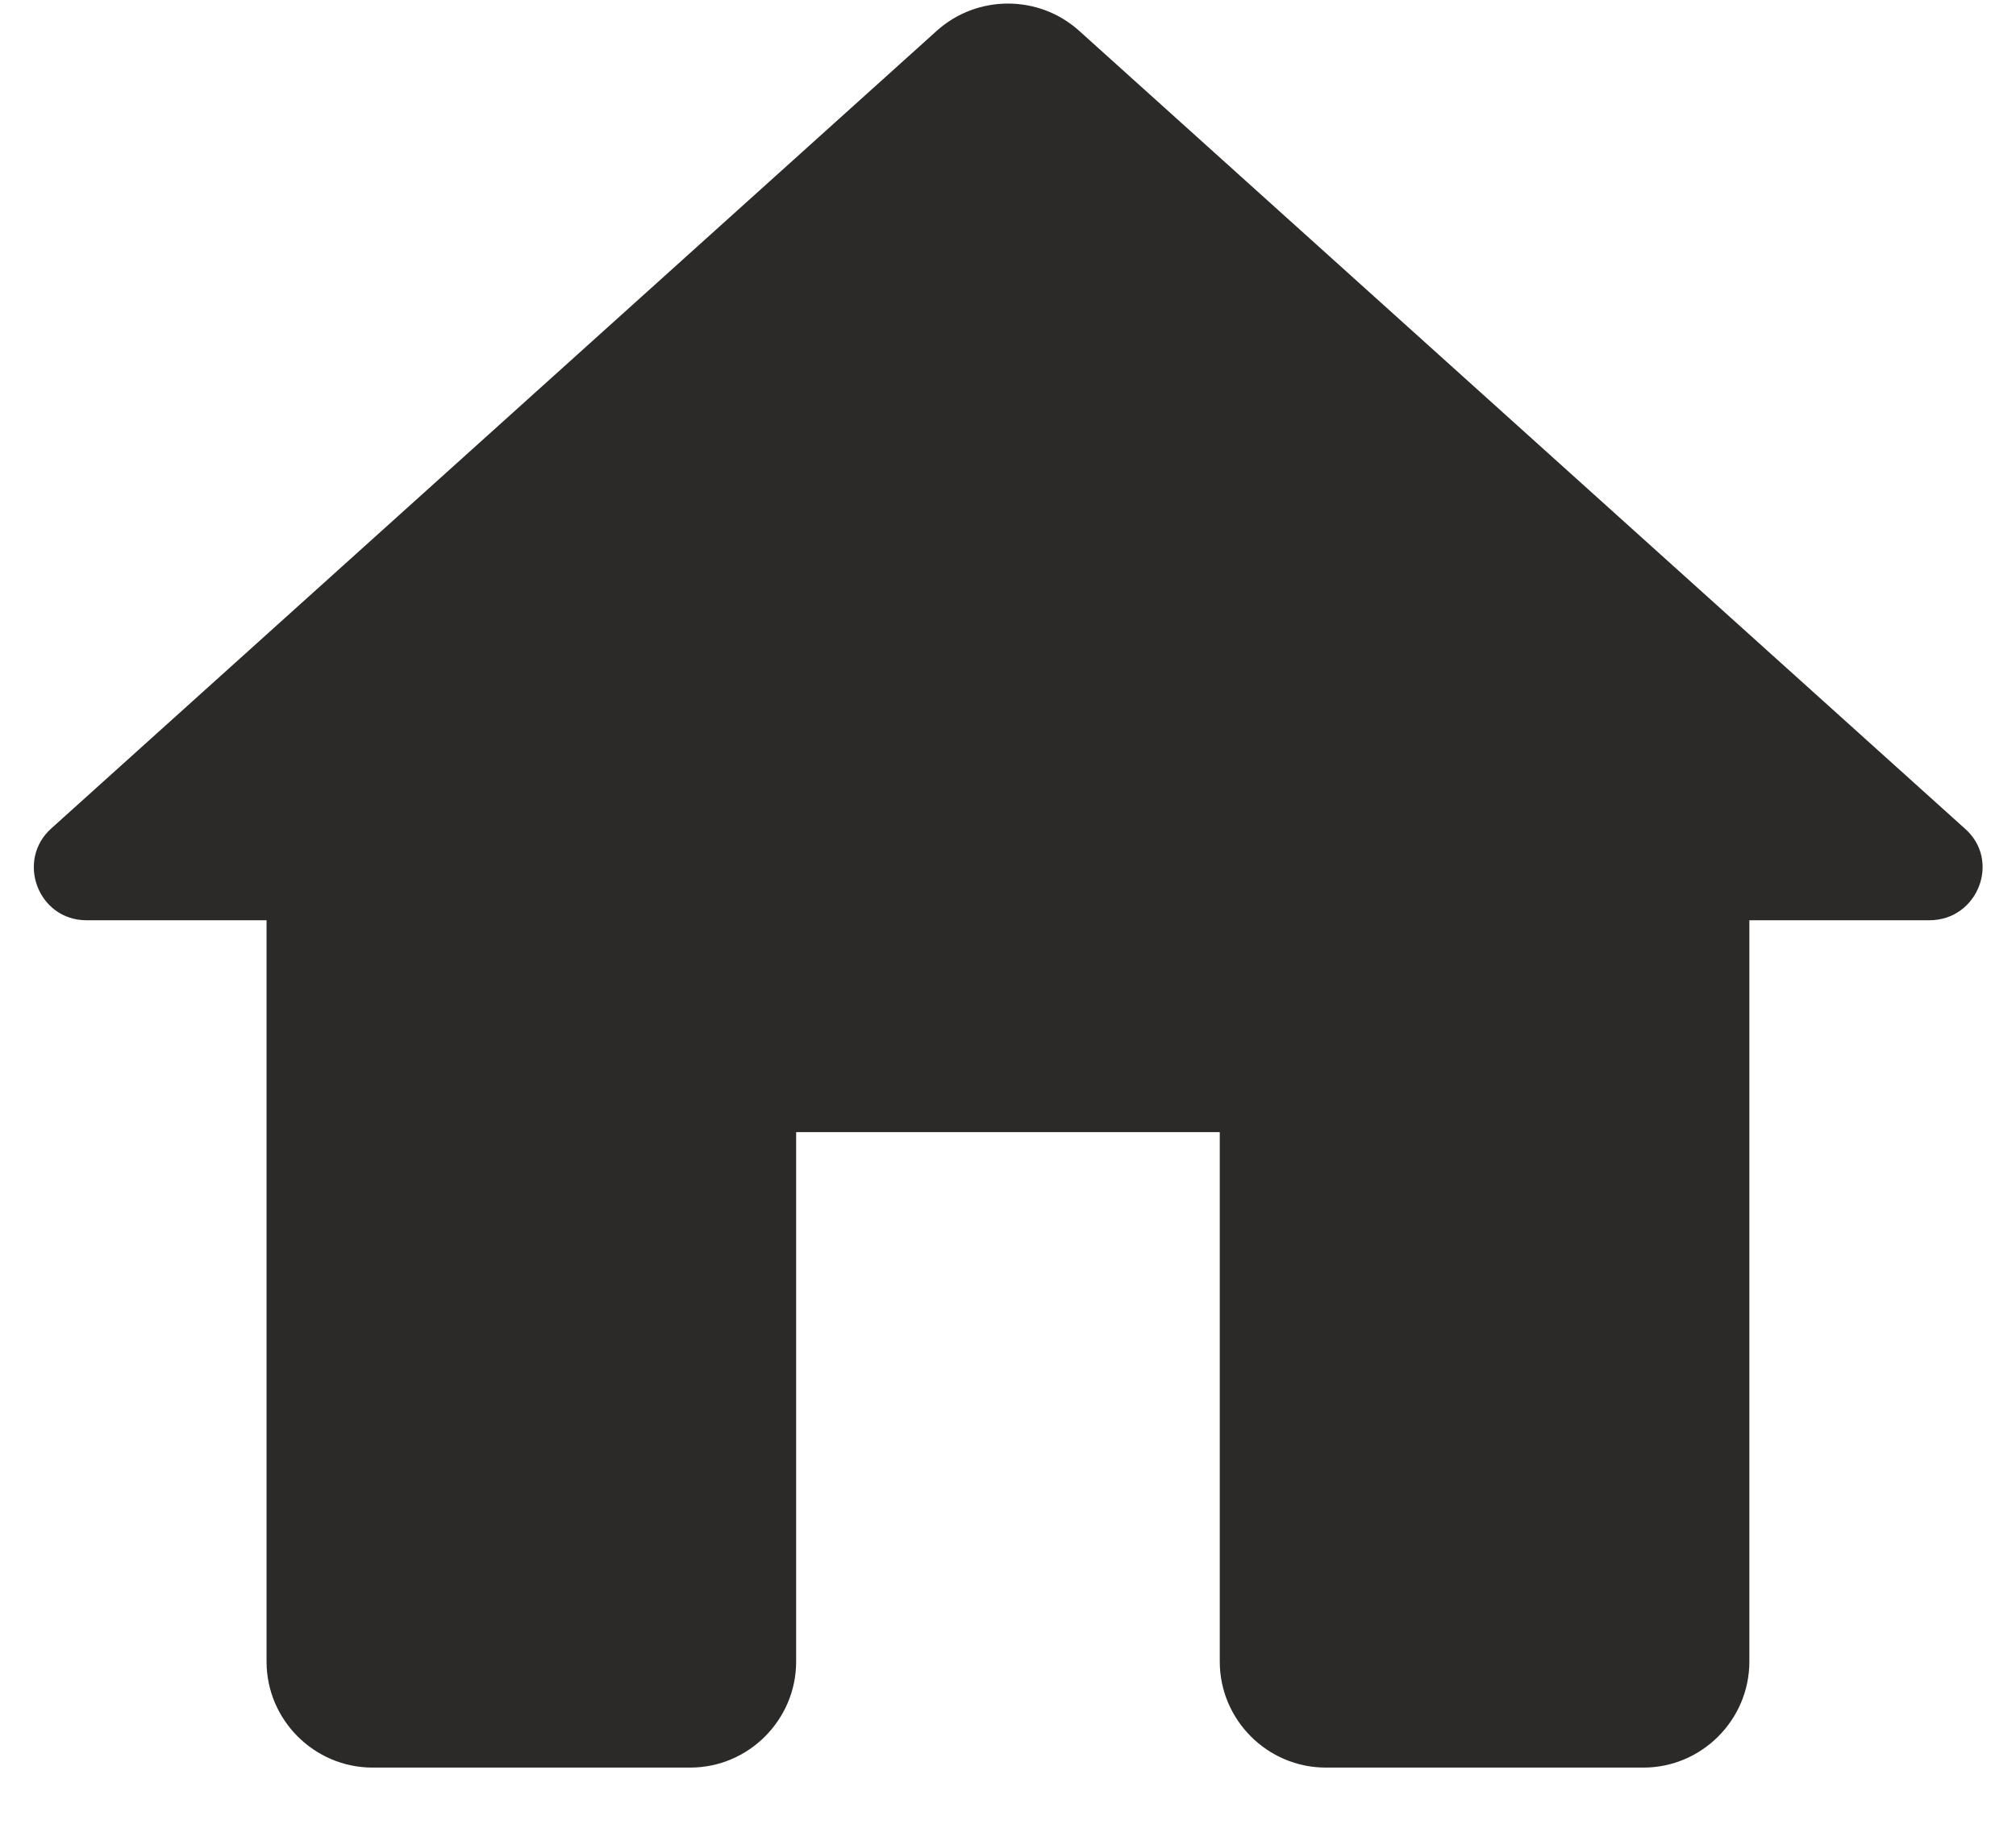 <svg width="23" height="21" viewBox="0 0 23 21" fill="none" xmlns="http://www.w3.org/2000/svg">
<path d="M9.083 18.957V12.916H13.916V18.957C13.916 19.622 14.46 20.166 15.125 20.166H18.75C19.414 20.166 19.958 19.622 19.958 18.957V10.499H22.012C22.568 10.499 22.834 9.81 22.411 9.448L12.309 0.349C11.85 -0.062 11.149 -0.062 10.69 0.349L0.589 9.448C0.178 9.81 0.431 10.499 0.987 10.499H3.041V18.957C3.041 19.622 3.585 20.166 4.25 20.166H7.875C8.539 20.166 9.083 19.622 9.083 18.957Z" fill="#2B2A29"/>
</svg>

